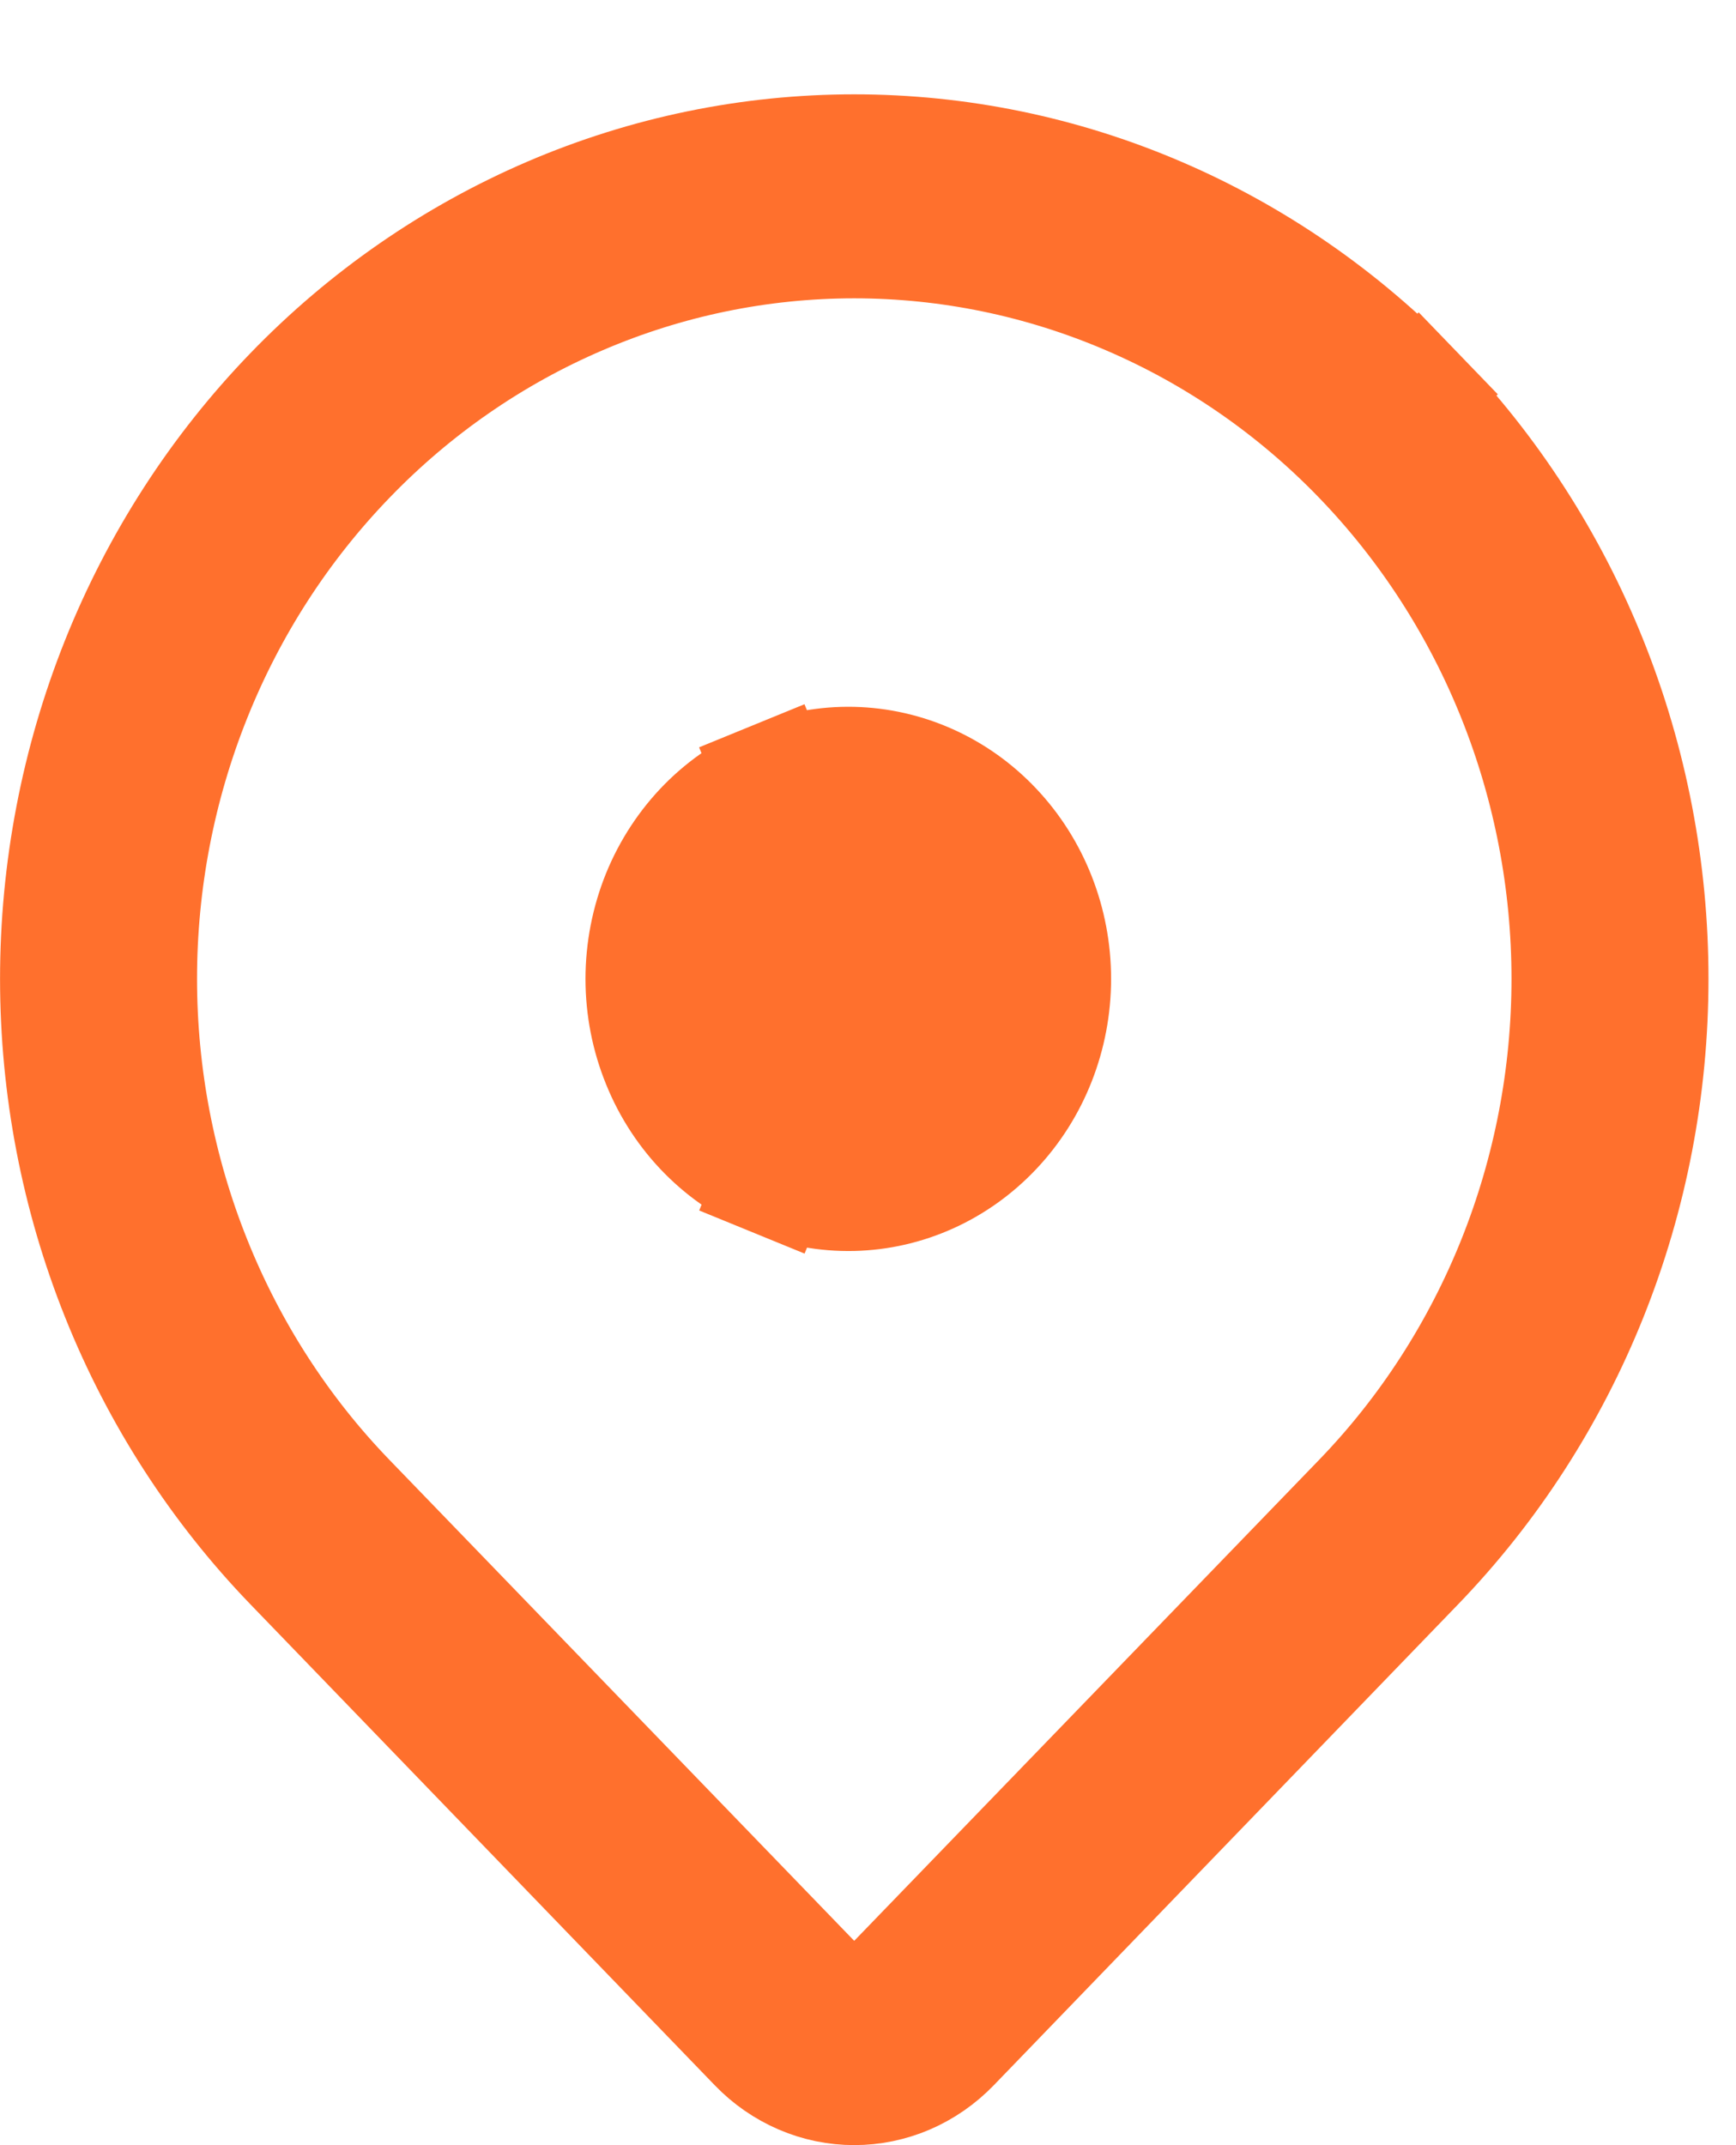 <svg width="17" height="21" viewBox="0 0 17 21" fill="none" xmlns="http://www.w3.org/2000/svg">
<path d="M13.879 15.317L13.879 15.317L9.33 20.027L9.33 20.027C9.201 20.16 9.05 20.264 8.885 20.335C8.719 20.406 8.543 20.442 8.365 20.442C8.188 20.442 8.011 20.406 7.846 20.335C7.681 20.264 7.529 20.16 7.401 20.027L7.401 20.027L2.852 15.317L2.852 15.317C2.126 14.565 1.549 13.672 1.155 12.688C0.761 11.704 0.558 10.648 0.558 9.582C0.558 8.516 0.761 7.46 1.154 6.476C1.548 5.491 2.125 4.598 2.851 3.847C3.577 3.095 4.438 2.501 5.383 2.095C6.329 1.689 7.342 1.481 8.365 1.481C9.388 1.481 10.401 1.689 11.347 2.095C12.292 2.5 13.153 3.095 13.879 3.846L14.28 3.459L13.879 3.846C14.605 4.598 15.182 5.491 15.576 6.475C15.97 7.459 16.173 8.515 16.173 9.581C16.173 10.648 15.97 11.704 15.576 12.688C15.182 13.672 14.605 14.565 13.879 15.317ZM3.414 14.68L3.414 14.68L7.964 19.387L8.365 19.802L8.766 19.387L13.317 14.68L13.317 14.68C13.966 14.009 14.479 13.213 14.829 12.339C15.179 11.464 15.359 10.528 15.359 9.582C15.359 8.637 15.179 7.7 14.829 6.826C14.479 5.951 13.966 5.156 13.317 4.484C12.669 3.813 11.898 3.28 11.048 2.916C10.198 2.551 9.286 2.363 8.365 2.363C7.444 2.363 6.533 2.551 5.683 2.916C4.833 3.28 4.062 3.813 3.414 4.485C2.765 5.156 2.252 5.951 1.902 6.826C1.552 7.7 1.372 8.637 1.372 9.582C1.372 10.527 1.552 11.464 1.902 12.338C2.252 13.213 2.765 14.009 3.414 14.68ZM7.574 11.545L7.363 12.061L7.574 11.545C7.325 11.443 7.098 11.291 6.905 11.096C6.712 10.901 6.557 10.666 6.452 10.406C6.346 10.146 6.291 9.867 6.291 9.583C6.291 9.3 6.346 9.02 6.451 8.76C6.557 8.5 6.711 8.266 6.904 8.07C7.097 7.875 7.324 7.723 7.573 7.621L7.362 7.105L7.573 7.621C7.821 7.52 8.086 7.471 8.351 7.477C8.872 7.489 9.372 7.711 9.742 8.103C10.113 8.495 10.323 9.026 10.323 9.582C10.323 10.139 10.113 10.67 9.742 11.062C9.372 11.454 8.873 11.677 8.352 11.689C8.087 11.695 7.822 11.646 7.574 11.545Z" fill="#FF702D" stroke="#FF702D" stroke-width="1.115"/>
</svg>
